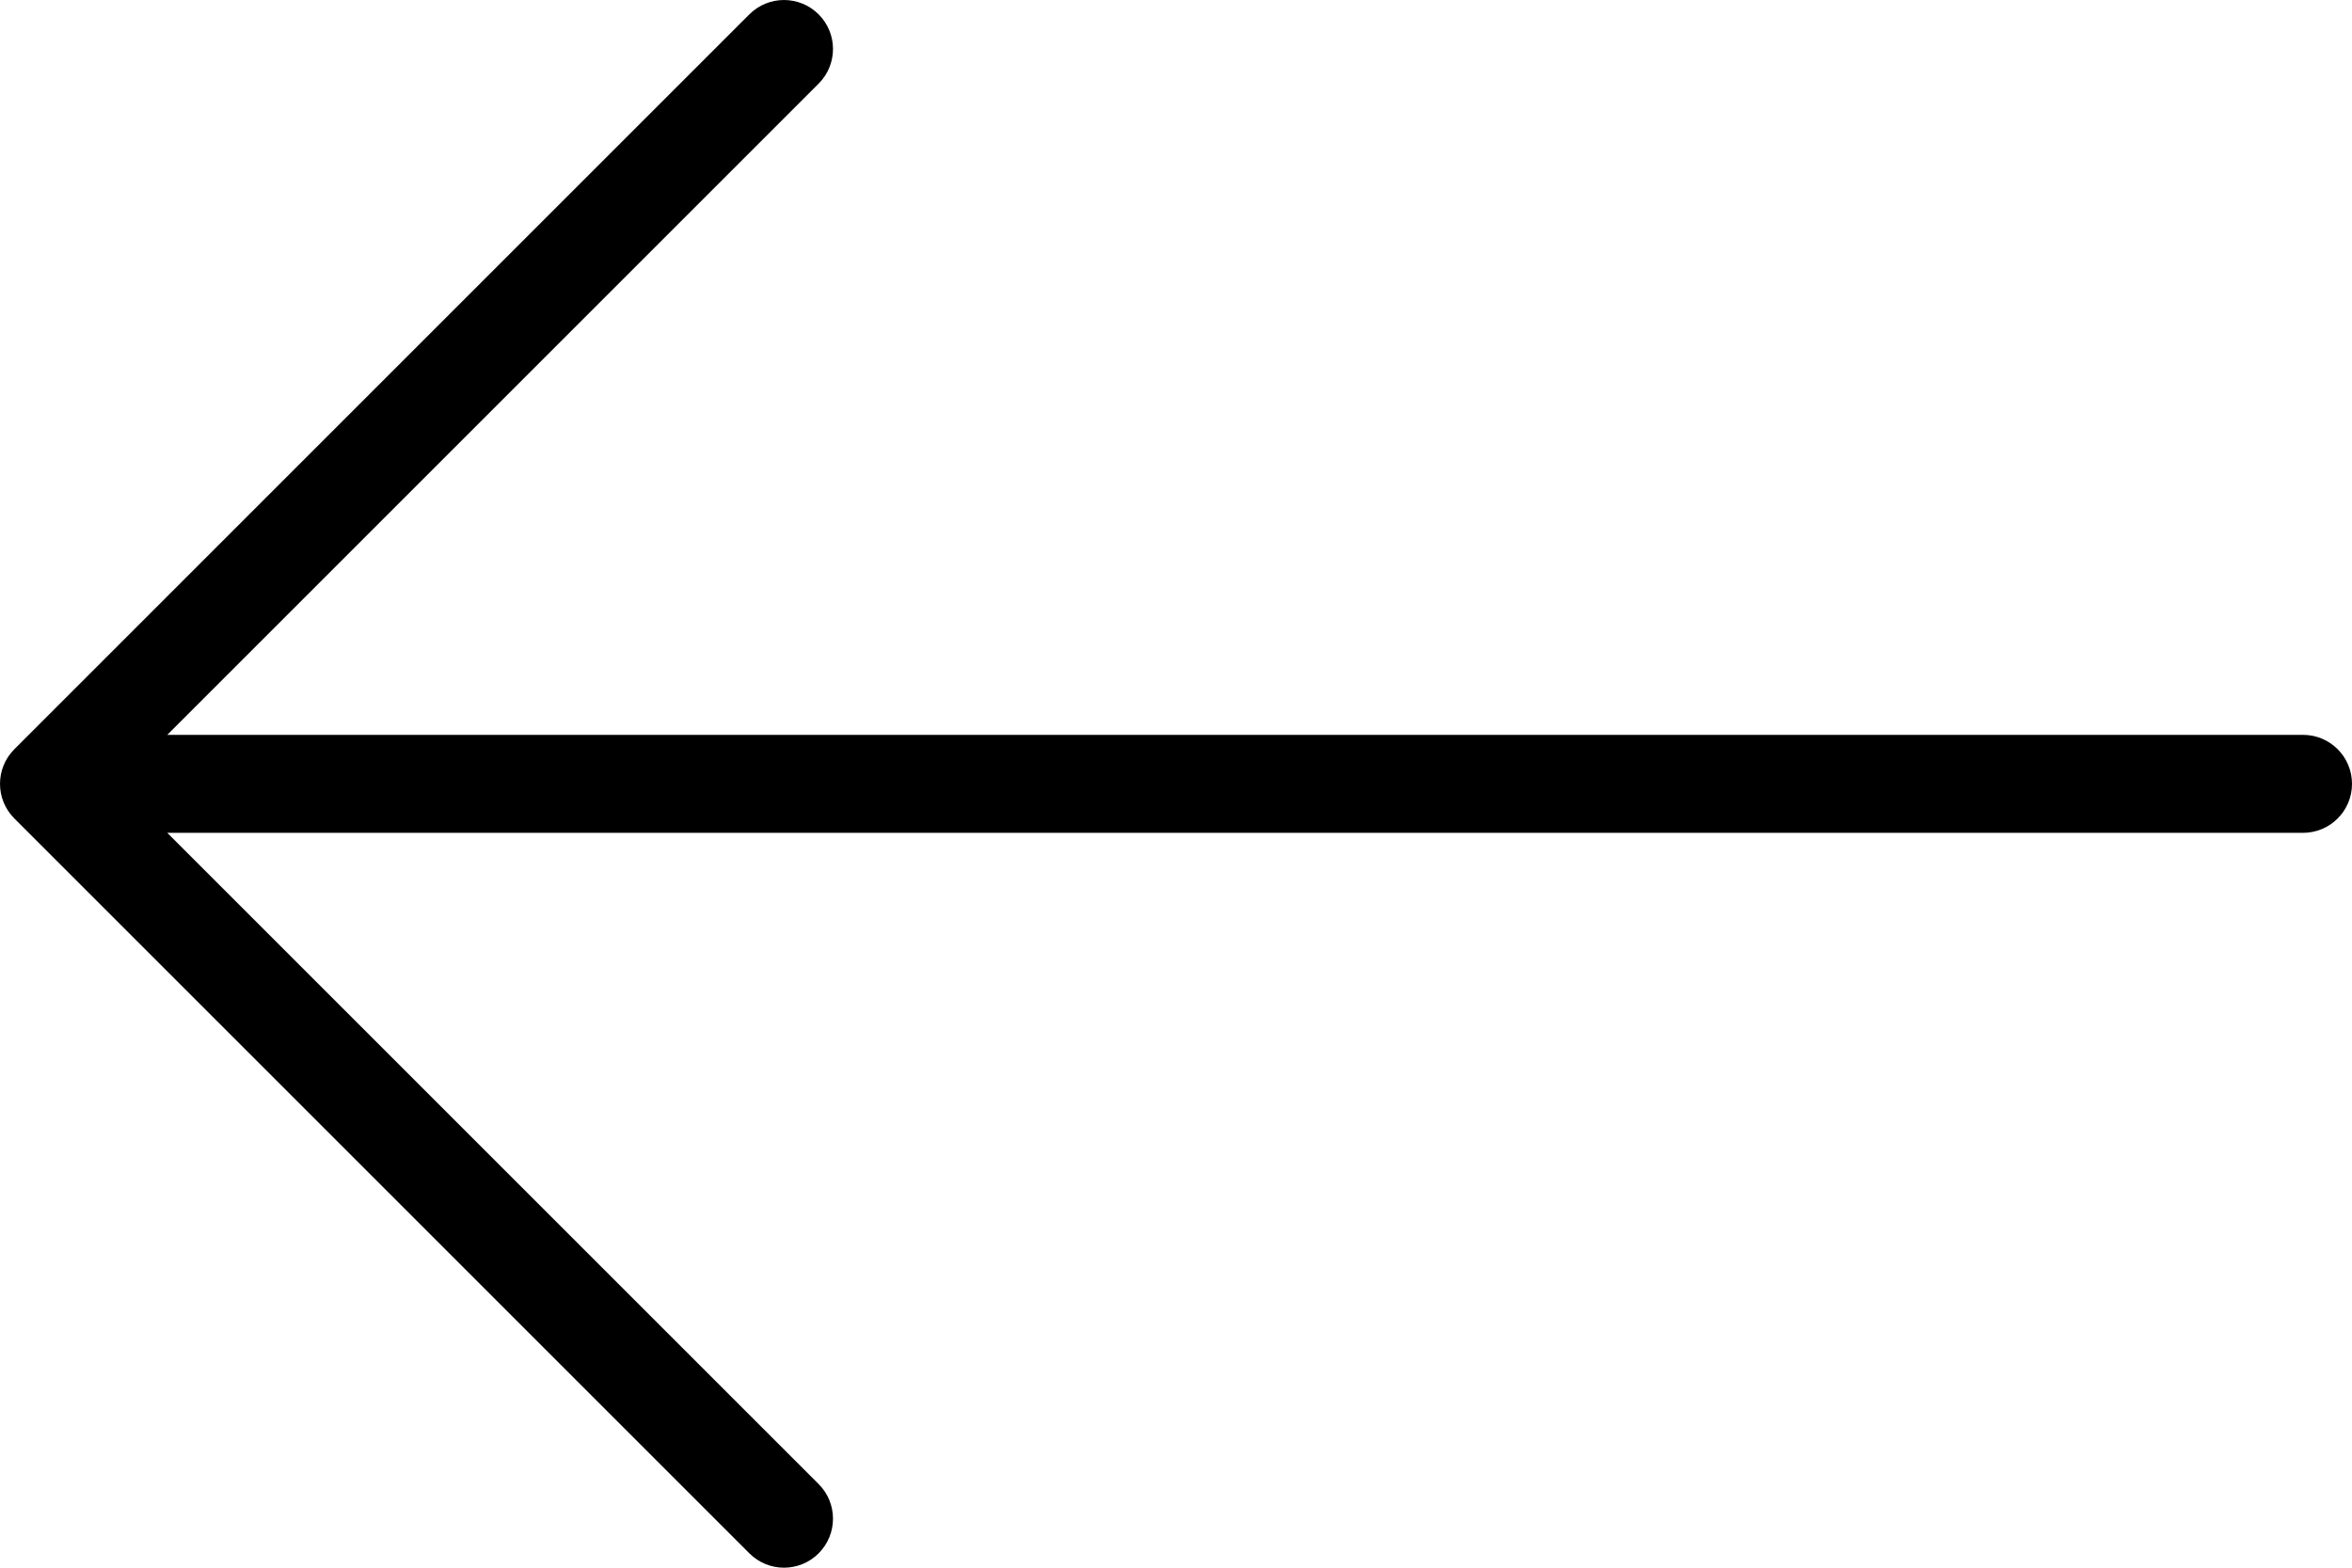 <svg width="66" height="44" viewBox="0 0 66 44" xmlns="http://www.w3.org/2000/svg">
<path d="M0.403 21.028L21.028 0.403C21.565 -0.134 22.435 -0.134 22.972 0.403C23.509 0.94 23.509 1.81 22.972 2.347L4.694 20.625H64.625C65.385 20.625 66 21.24 66 22C66 22.76 65.385 23.375 64.625 23.375H4.694L22.972 41.653C23.509 42.19 23.509 43.06 22.972 43.597C22.704 43.866 22.352 44 22 44C21.648 44 21.296 43.866 21.028 43.597L0.403 22.972C-0.134 22.435 -0.134 21.565 0.403 21.028Z" />
</svg>

